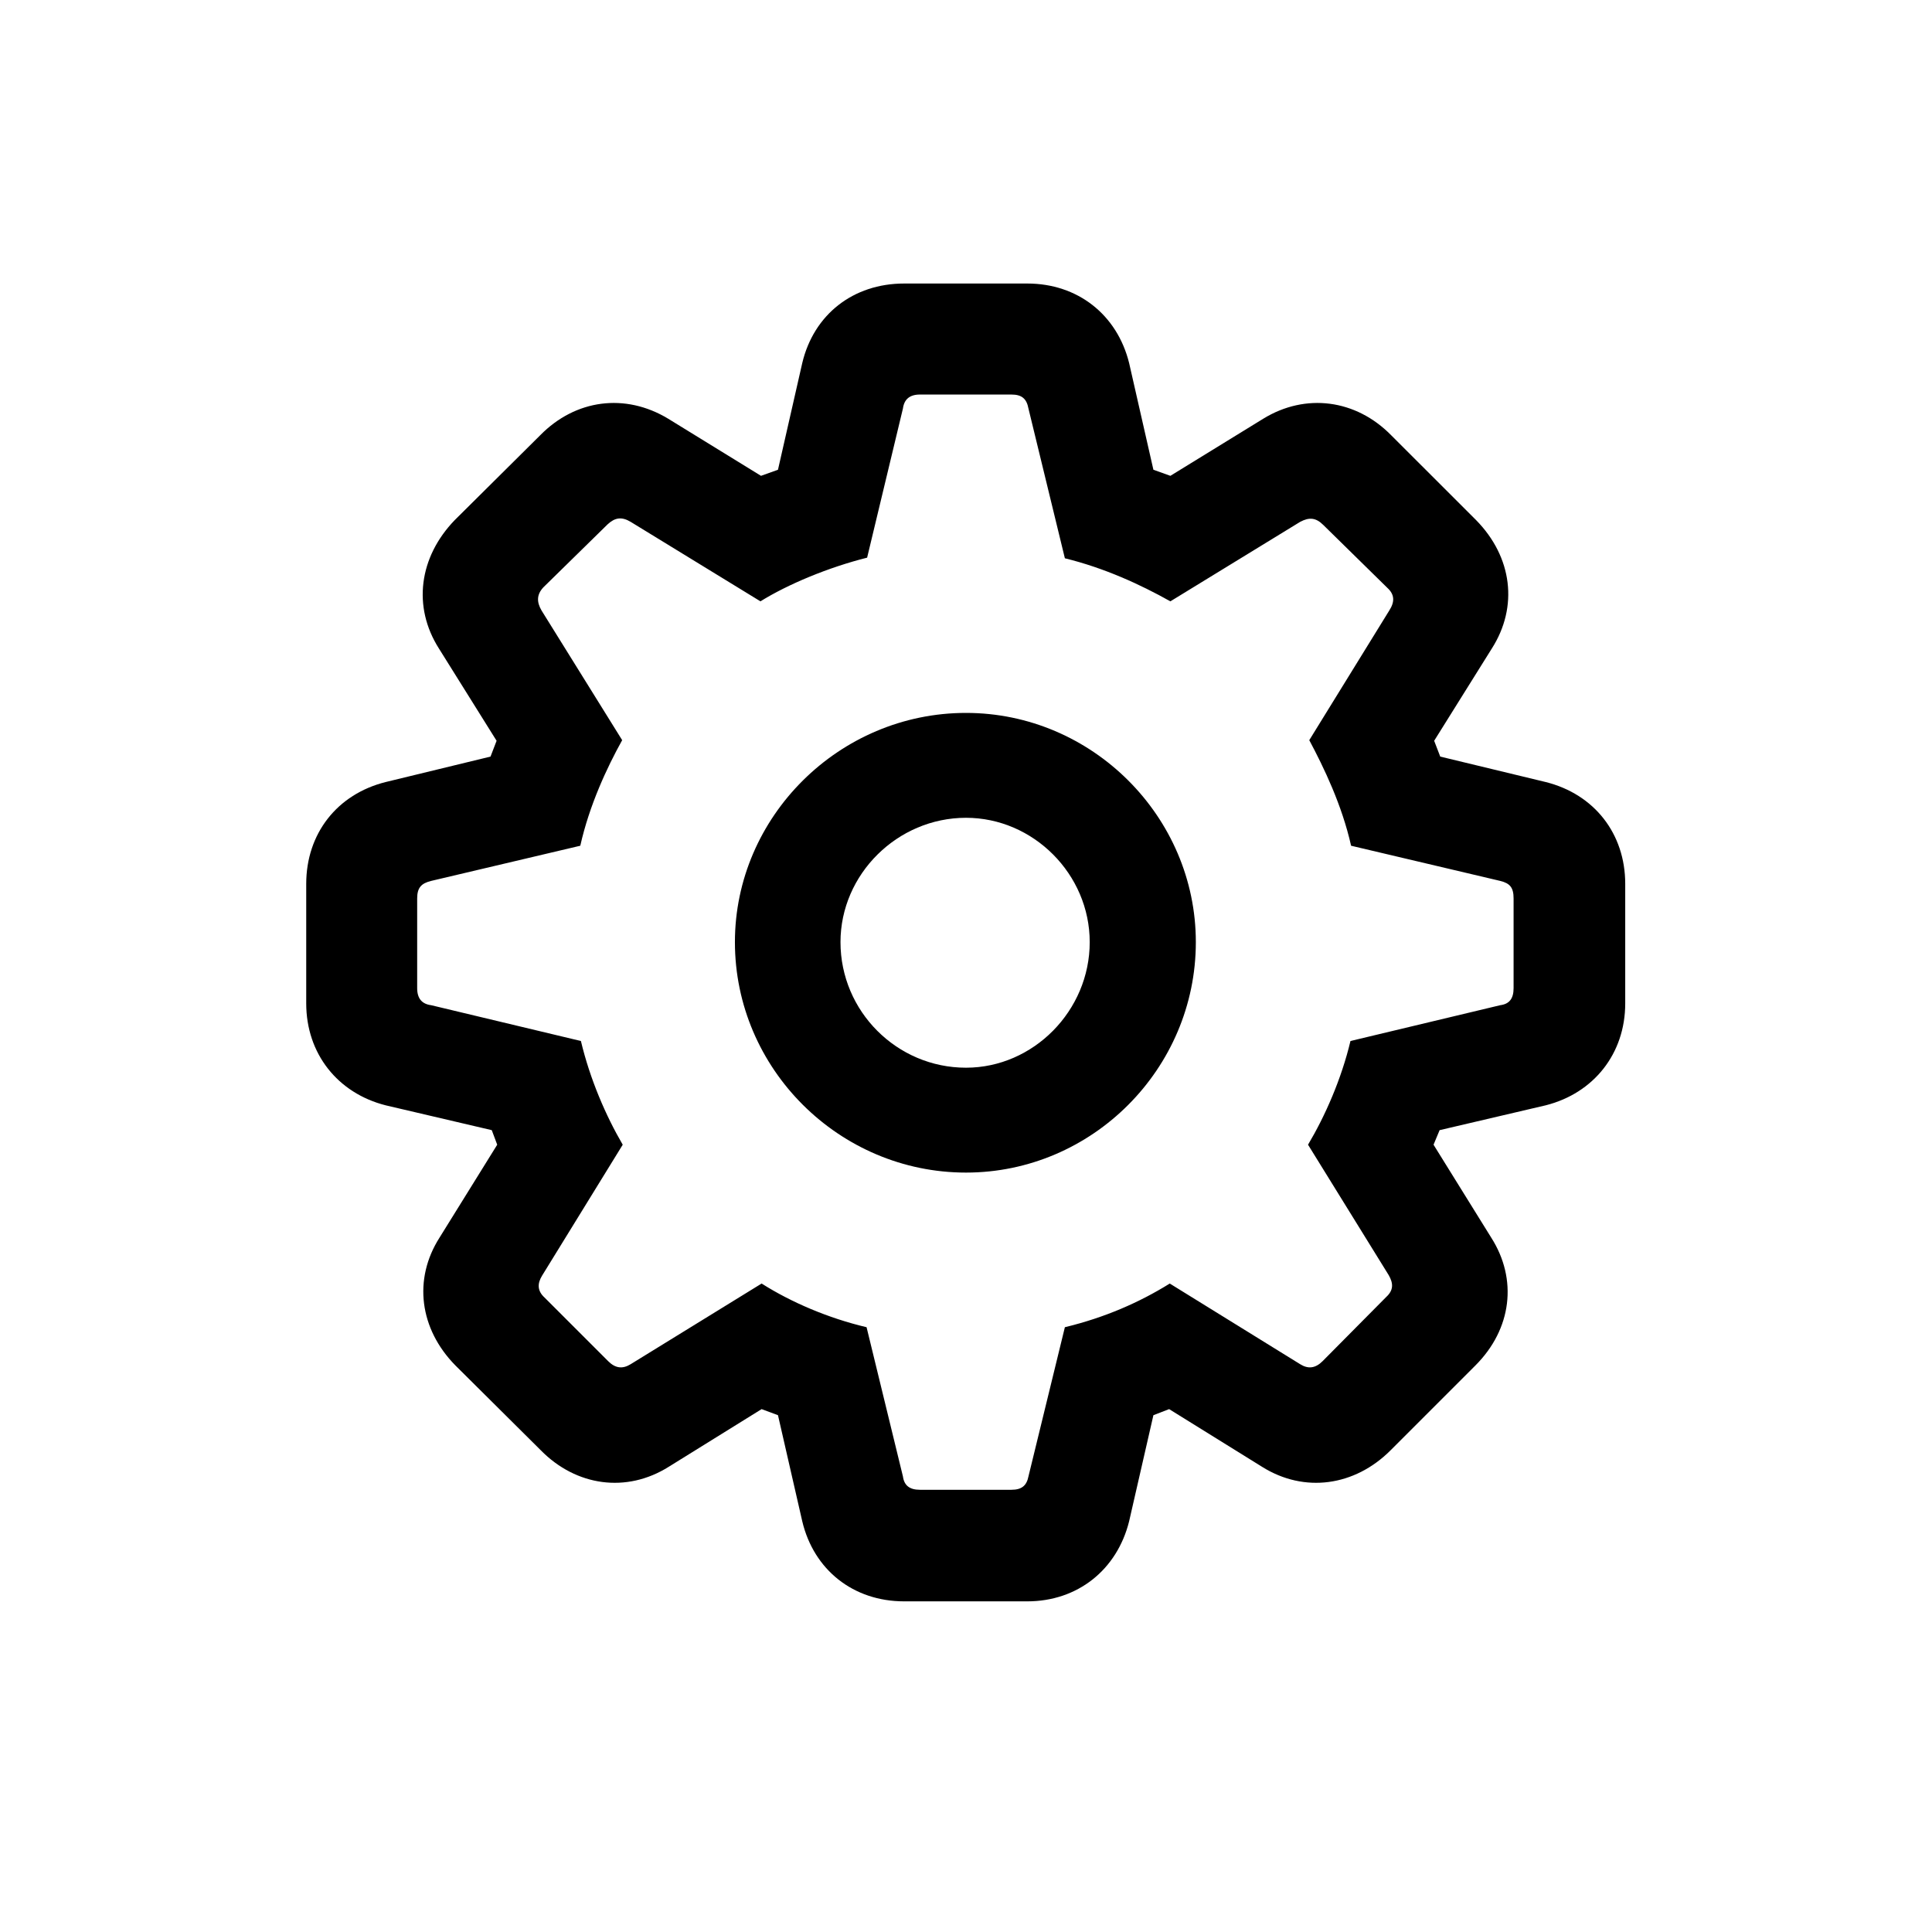 <svg viewBox="0 0 28 28" xmlns="http://www.w3.org/2000/svg">
<path d="M13.104 23.208H14.888C15.617 23.208 16.189 22.751 16.364 22.048L16.716 20.51L16.944 20.422L18.289 21.257C18.904 21.644 19.634 21.538 20.152 21.02L21.383 19.789C21.91 19.262 21.998 18.541 21.611 17.935L20.776 16.59L20.864 16.379L22.402 16.019C23.097 15.843 23.554 15.271 23.554 14.542V12.81C23.554 12.081 23.105 11.51 22.402 11.334L20.873 10.965L20.785 10.736L21.62 9.4C22.007 8.794 21.919 8.073 21.392 7.537L20.161 6.307C19.651 5.788 18.922 5.691 18.307 6.069L16.962 6.896L16.716 6.808L16.364 5.261C16.189 4.558 15.617 4.109 14.888 4.109H13.104C12.365 4.109 11.794 4.558 11.627 5.261L11.275 6.808L11.029 6.896L9.685 6.069C9.061 5.691 8.34 5.788 7.83 6.307L6.591 7.537C6.072 8.073 5.976 8.794 6.362 9.4L7.197 10.736L7.109 10.965L5.589 11.334C4.886 11.51 4.438 12.081 4.438 12.81V14.542C4.438 15.271 4.895 15.843 5.589 16.019L7.127 16.379L7.206 16.59L6.371 17.935C5.984 18.541 6.081 19.262 6.6 19.789L7.839 21.02C8.349 21.538 9.078 21.644 9.693 21.257L11.038 20.422L11.275 20.51L11.627 22.048C11.794 22.751 12.365 23.208 13.104 23.208ZM13.332 21.591C13.183 21.591 13.104 21.529 13.086 21.398L12.559 19.235C12.005 19.104 11.469 18.875 11.038 18.602L9.14 19.771C9.025 19.842 8.92 19.833 8.814 19.727L7.892 18.805C7.786 18.708 7.786 18.602 7.856 18.488L9.025 16.59C8.779 16.168 8.551 15.641 8.419 15.087L6.248 14.568C6.116 14.551 6.046 14.472 6.046 14.322V13.021C6.046 12.863 6.107 12.802 6.248 12.767L8.41 12.257C8.542 11.668 8.797 11.123 9.017 10.727L7.848 8.847C7.777 8.724 7.777 8.618 7.874 8.513L8.806 7.599C8.911 7.502 9.008 7.484 9.14 7.563L11.021 8.715C11.416 8.469 12.005 8.223 12.567 8.082L13.086 5.92C13.104 5.788 13.183 5.718 13.332 5.718H14.659C14.809 5.718 14.879 5.779 14.905 5.92L15.433 8.091C16.004 8.231 16.523 8.469 16.962 8.715L18.843 7.563C18.975 7.493 19.071 7.502 19.177 7.607L20.108 8.521C20.214 8.618 20.214 8.724 20.135 8.847L18.975 10.727C19.186 11.123 19.449 11.668 19.581 12.257L21.743 12.767C21.884 12.802 21.936 12.863 21.936 13.021V14.322C21.936 14.472 21.875 14.551 21.743 14.568L19.572 15.087C19.44 15.641 19.203 16.177 18.957 16.59L20.126 18.48C20.196 18.602 20.196 18.699 20.091 18.796L19.168 19.727C19.062 19.833 18.957 19.842 18.843 19.771L16.953 18.602C16.514 18.875 16.013 19.095 15.433 19.235L14.905 21.398C14.879 21.529 14.809 21.591 14.659 21.591H13.332ZM14 16.994C15.828 16.994 17.331 15.491 17.331 13.654C17.331 11.835 15.828 10.332 14 10.332C12.163 10.332 10.651 11.835 10.651 13.654C10.651 15.491 12.163 16.994 14 16.994ZM14 15.474C12.998 15.474 12.181 14.656 12.181 13.654C12.181 12.67 13.007 11.852 14 11.852C14.976 11.852 15.793 12.67 15.793 13.654C15.793 14.648 14.976 15.474 14 15.474Z" />
</svg>
